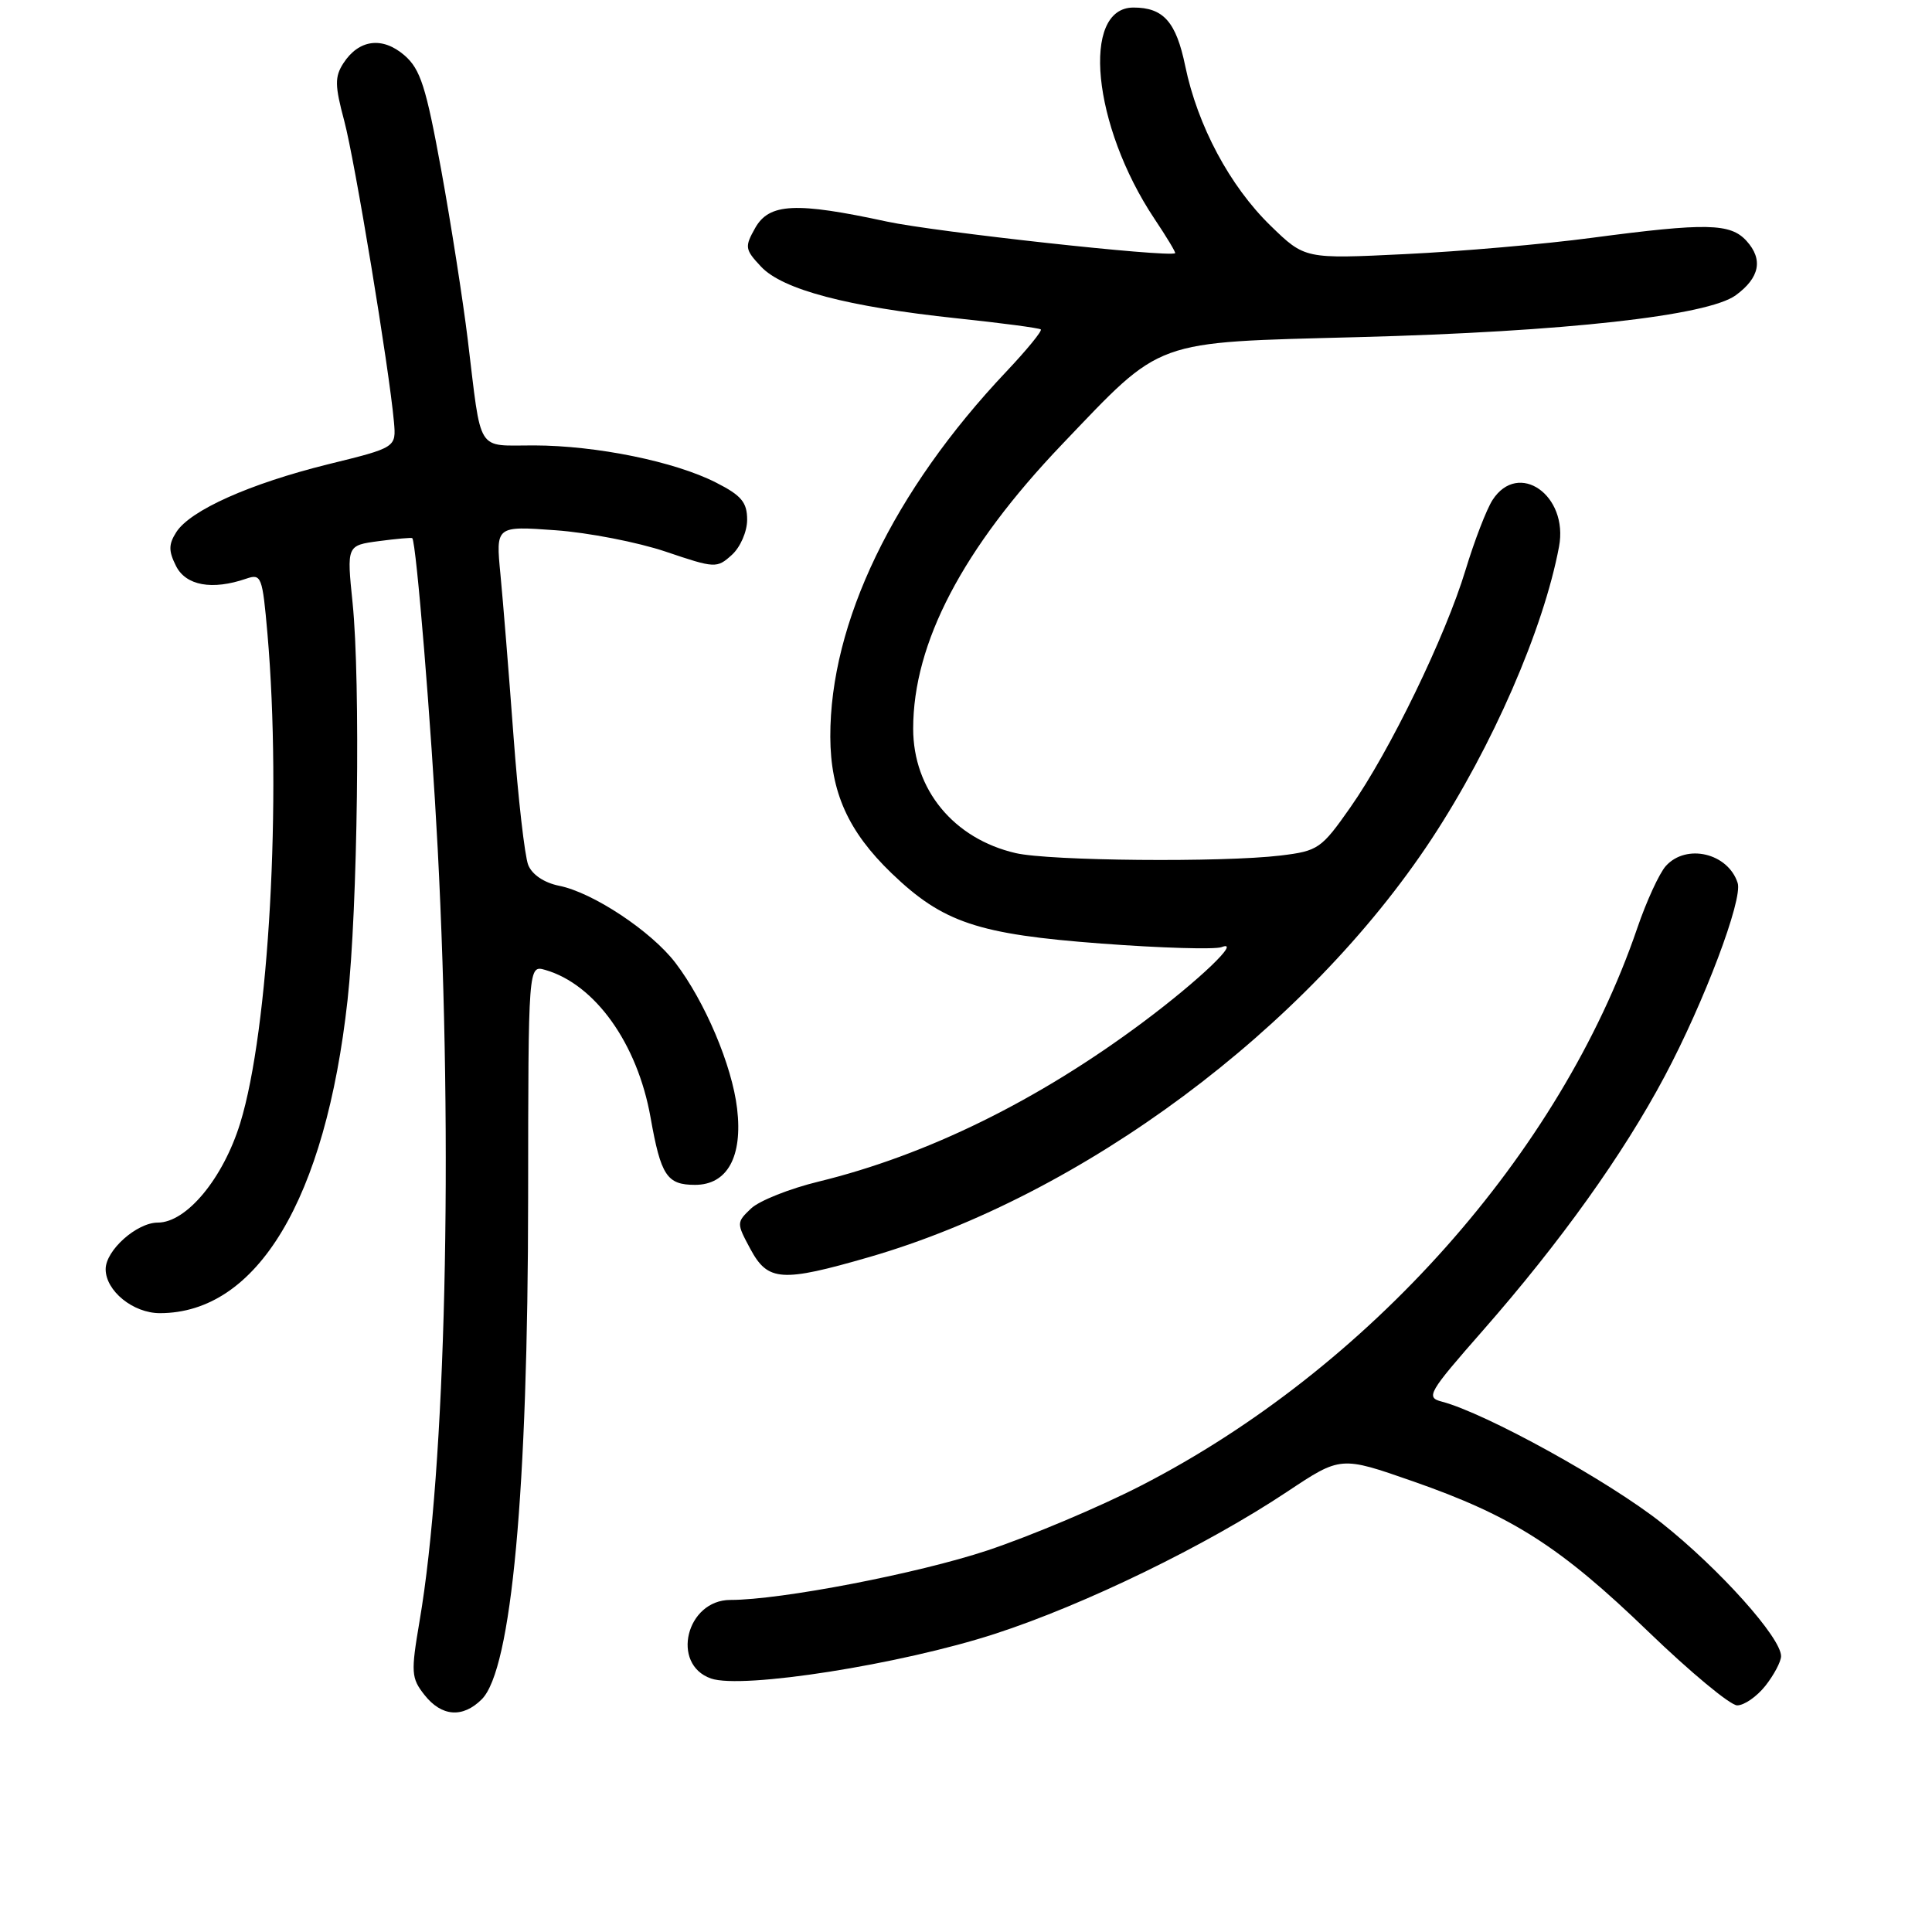 <?xml version="1.0" encoding="UTF-8" standalone="no"?>
<!DOCTYPE svg PUBLIC "-//W3C//DTD SVG 1.1//EN" "http://www.w3.org/Graphics/SVG/1.1/DTD/svg11.dtd" >
<svg xmlns="http://www.w3.org/2000/svg" xmlns:xlink="http://www.w3.org/1999/xlink" version="1.1" viewBox="0 0 256 256">
 <g >
 <path fill="currentColor"
d=" M 63.84 225.16 C 67.78 221.22 69.96 197.59 69.98 158.68 C 70.00 127.87 70.00 127.87 72.25 128.52 C 78.85 130.42 84.46 138.27 86.20 148.06 C 87.57 155.79 88.37 157.00 92.10 157.00 C 96.37 157.00 98.43 153.27 97.67 146.89 C 97.00 141.18 93.41 132.71 89.49 127.57 C 86.29 123.39 78.56 118.26 74.09 117.37 C 72.10 116.97 70.50 115.89 69.99 114.61 C 69.53 113.45 68.65 105.75 68.04 97.50 C 67.43 89.25 66.65 79.62 66.31 76.10 C 65.69 69.69 65.69 69.69 73.60 70.26 C 77.94 70.57 84.52 71.85 88.22 73.10 C 94.75 75.31 94.99 75.32 96.97 73.53 C 98.10 72.51 99.00 70.44 99.00 68.87 C 99.00 66.56 98.24 65.65 94.89 63.95 C 89.43 61.16 79.05 59.04 70.77 59.02 C 63.02 59.00 63.84 60.31 61.98 45.00 C 61.34 39.77 59.76 29.65 58.46 22.50 C 56.45 11.49 55.71 9.17 53.59 7.33 C 50.67 4.81 47.55 5.22 45.50 8.38 C 44.34 10.18 44.36 11.33 45.61 16.00 C 47.02 21.26 51.56 48.80 52.20 55.90 C 52.50 59.30 52.50 59.30 43.47 61.52 C 33.10 64.09 25.22 67.61 23.36 70.51 C 22.33 72.13 22.32 73.00 23.33 75.01 C 24.64 77.60 28.11 78.23 32.62 76.68 C 34.63 75.99 34.77 76.36 35.44 83.98 C 37.34 105.81 35.63 136.50 31.83 148.82 C 29.57 156.14 24.72 162.00 20.91 162.00 C 18.12 162.00 14.00 165.68 14.00 168.17 C 14.00 171.05 17.64 174.00 21.18 174.00 C 34.08 174.00 43.13 158.91 46.05 132.54 C 47.40 120.37 47.78 90.27 46.72 79.89 C 45.94 72.27 45.94 72.27 50.20 71.70 C 52.54 71.39 54.54 71.21 54.63 71.31 C 55.16 71.90 57.15 96.19 58.00 112.50 C 60.06 152.14 59.07 194.49 55.59 214.83 C 54.44 221.61 54.48 222.35 56.24 224.58 C 58.51 227.47 61.32 227.68 63.84 225.16 Z  M 233.93 223.37 C 235.07 221.92 236.00 220.16 236.00 219.45 C 236.00 217.00 227.86 207.91 220.21 201.83 C 213.24 196.29 196.86 187.24 191.04 185.72 C 188.89 185.16 189.25 184.55 196.48 176.31 C 206.74 164.62 215.08 152.96 220.58 142.61 C 225.81 132.79 230.95 119.17 230.25 117.00 C 228.98 113.04 223.45 111.73 220.73 114.75 C 219.87 115.71 218.16 119.42 216.94 123.00 C 206.76 152.79 181.31 181.38 151.22 196.84 C 145.70 199.68 136.53 203.54 130.84 205.44 C 121.63 208.50 103.48 212.00 96.78 212.00 C 90.94 212.00 88.84 220.53 94.21 222.41 C 98.34 223.85 119.35 220.55 131.84 216.49 C 143.73 212.63 159.86 204.78 170.57 197.65 C 177.65 192.94 177.65 192.94 187.19 196.27 C 200.36 200.86 206.74 204.93 218.43 216.22 C 223.97 221.56 229.25 225.95 230.18 225.97 C 231.10 225.98 232.79 224.81 233.93 223.37 Z  M 115.21 166.56 C 143.47 158.37 173.14 136.30 189.70 111.16 C 197.73 98.96 204.53 83.37 206.58 72.43 C 207.86 65.63 201.20 60.96 197.77 66.25 C 196.97 67.49 195.37 71.65 194.20 75.50 C 191.53 84.33 184.15 99.55 178.91 107.01 C 175.09 112.46 174.65 112.76 169.70 113.36 C 161.95 114.29 139.07 114.08 134.58 113.04 C 126.37 111.14 121.00 104.62 121.00 96.55 C 121.00 85.20 127.56 72.68 140.70 58.91 C 154.19 44.80 152.51 45.40 180.01 44.67 C 207.35 43.95 226.28 41.84 230.00 39.12 C 233.17 36.80 233.65 34.38 231.43 31.93 C 229.30 29.57 226.13 29.50 210.94 31.51 C 204.65 32.35 193.51 33.32 186.20 33.67 C 172.90 34.32 172.90 34.32 168.36 29.91 C 162.96 24.66 158.68 16.65 157.05 8.75 C 155.84 2.89 154.16 1.00 150.19 1.00 C 143.21 1.00 144.76 16.66 152.95 28.96 C 154.59 31.41 155.83 33.47 155.71 33.55 C 154.83 34.13 123.90 30.73 117.52 29.36 C 105.45 26.75 101.93 26.92 100.07 30.20 C 98.65 32.72 98.70 33.05 100.85 35.34 C 103.71 38.38 112.32 40.65 126.81 42.18 C 132.69 42.80 137.68 43.46 137.91 43.65 C 138.13 43.83 136.07 46.35 133.34 49.24 C 118.38 65.06 109.97 82.52 110.02 97.64 C 110.05 104.97 112.39 110.17 118.13 115.70 C 124.94 122.25 129.56 123.80 145.98 125.03 C 153.84 125.62 160.99 125.83 161.86 125.50 C 164.58 124.45 158.93 129.86 151.50 135.41 C 137.55 145.83 122.81 153.07 108.46 156.57 C 104.63 157.50 100.61 159.10 99.52 160.13 C 97.58 161.98 97.58 162.06 99.43 165.50 C 101.75 169.81 103.56 169.93 115.21 166.56 Z "/>
</g>
</svg>
